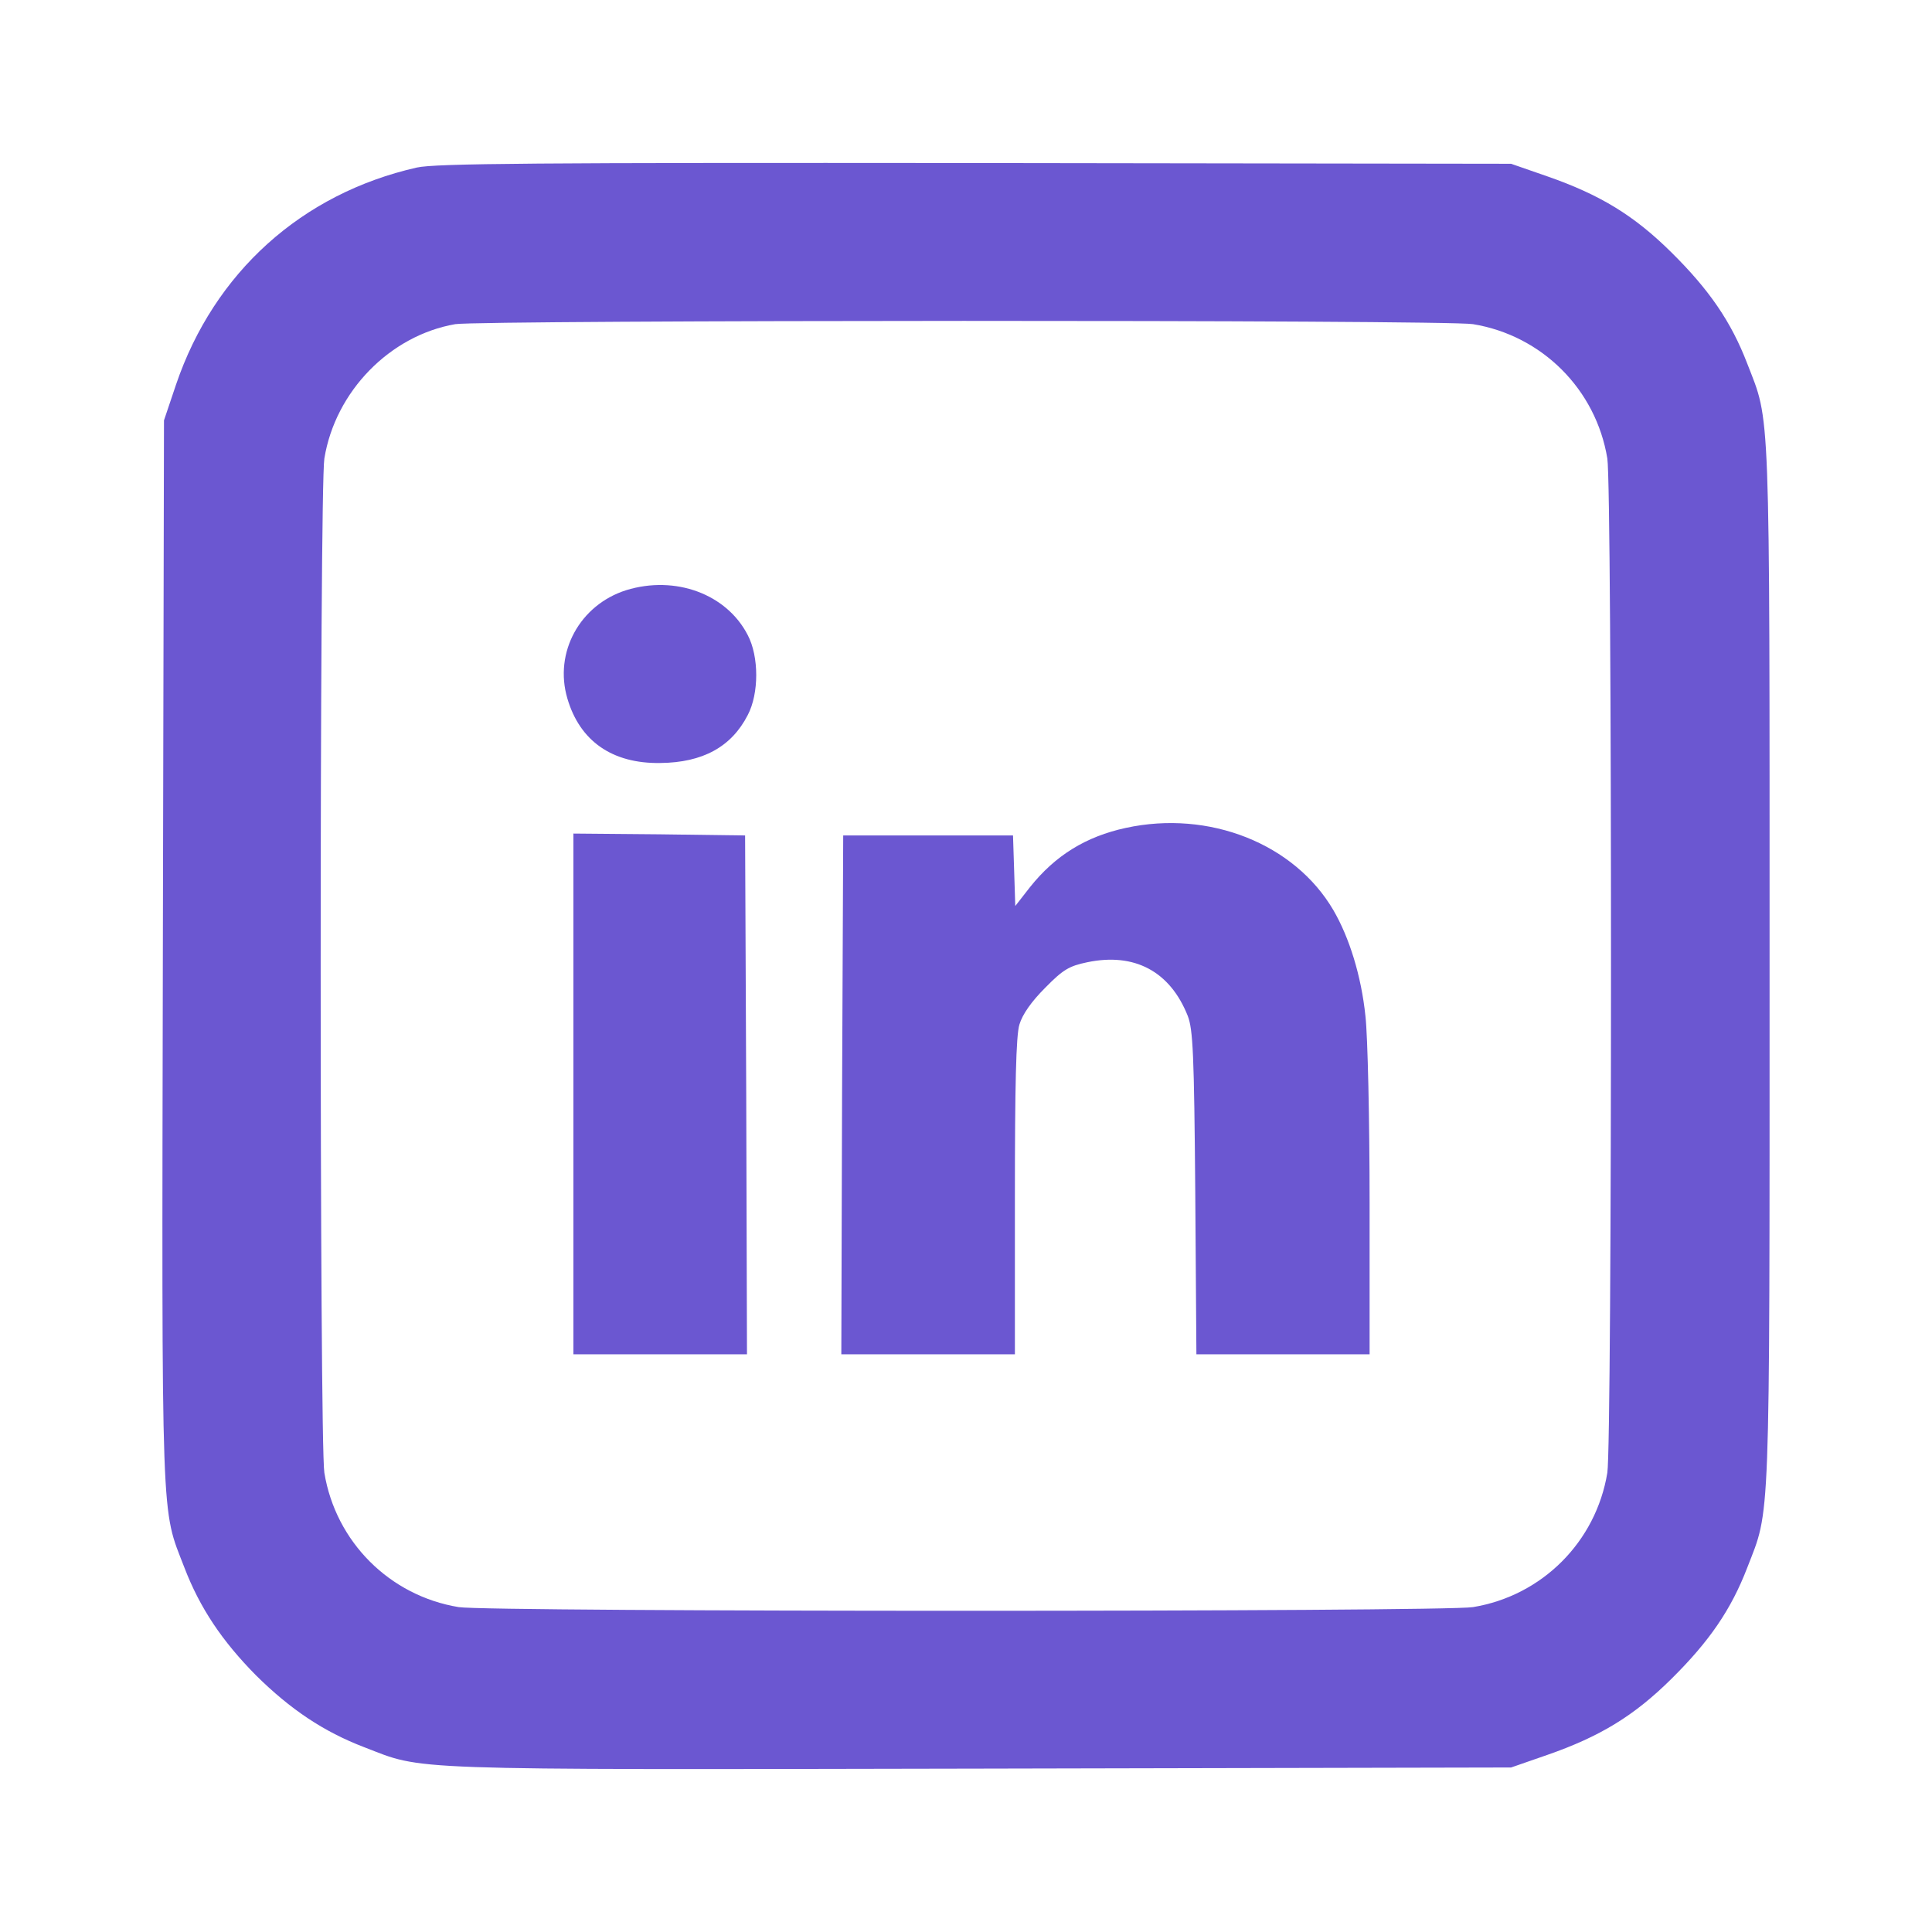 <svg version="1.1" xmlns="http://www.w3.org/2000/svg" xmlns:xlink="http://www.w3.org/1999/xlink" width="512pt" height="512pt" viewBox="0,0,256,256"><g fill="#6b57d1" fill-rule="nonzero" stroke="none" stroke-width="1" stroke-linecap="butt" stroke-linejoin="miter" stroke-miterlimit="10" stroke-dasharray="" stroke-dashoffset="0" font-family="none" font-weight="none" font-size="none" text-anchor="none" style="mix-blend-mode: normal"><g transform="translate(-0.021,-0.049) scale(0.5,0.5)"><g transform="translate(0,512) scale(0.1,-0.1)"><path d="M1105,4675c-305,-69 -537,-278 -638,-575l-32,-95l-3,-1412c-3,-1546 -5,-1467 57,-1628c41,-107 100,-195 190,-286c91,-90 179,-149 286,-190c161,-62 82,-60 1628,-57l1412,3l95,33c141,49 231,104 330,202c100,99 158,183 201,295c61,158 59,84 59,1595c0,1511 2,1437 -59,1595c-43,112 -101,196 -201,295c-99,98 -189,153 -330,202l-95,33l-1420,2c-1164,1 -1431,-1 -1480,-12zM3904,4260c183,-30 326,-173 356,-356c13,-79 13,-2609 0,-2688c-30,-183 -173,-326 -356,-356c-79,-13 -2609,-13 -2688,0c-183,30 -326,173 -356,356c-13,79 -13,2609 0,2688c29,178 174,326 347,356c70,11 2625,12 2697,0z"></path><path d="M1660,3555c-123,-39 -192,-165 -156,-287c33,-113 119,-173 246,-171c113,1 189,43 232,127c30,57 30,155 0,212c-56,109 -192,159 -322,119z"></path><path d="M2984,2925c-106,-23 -187,-73 -254,-157l-39,-50l-3,94l-3,93h-225h-225l-3,-687l-2,-688h230h230v416c0,297 3,429 12,458c8,27 32,61 68,97c48,49 64,58 112,68c125,26 219,-24 266,-142c14,-36 17,-100 20,-469l3,-428h230h229v400c0,221 -5,444 -11,496c-11,107 -43,209 -85,281c-103,176 -329,266 -550,218z"></path><path d="M1520,2220v-690h230h230l-2,688l-3,687l-227,3l-228,2z"></path></g></g></g></svg>